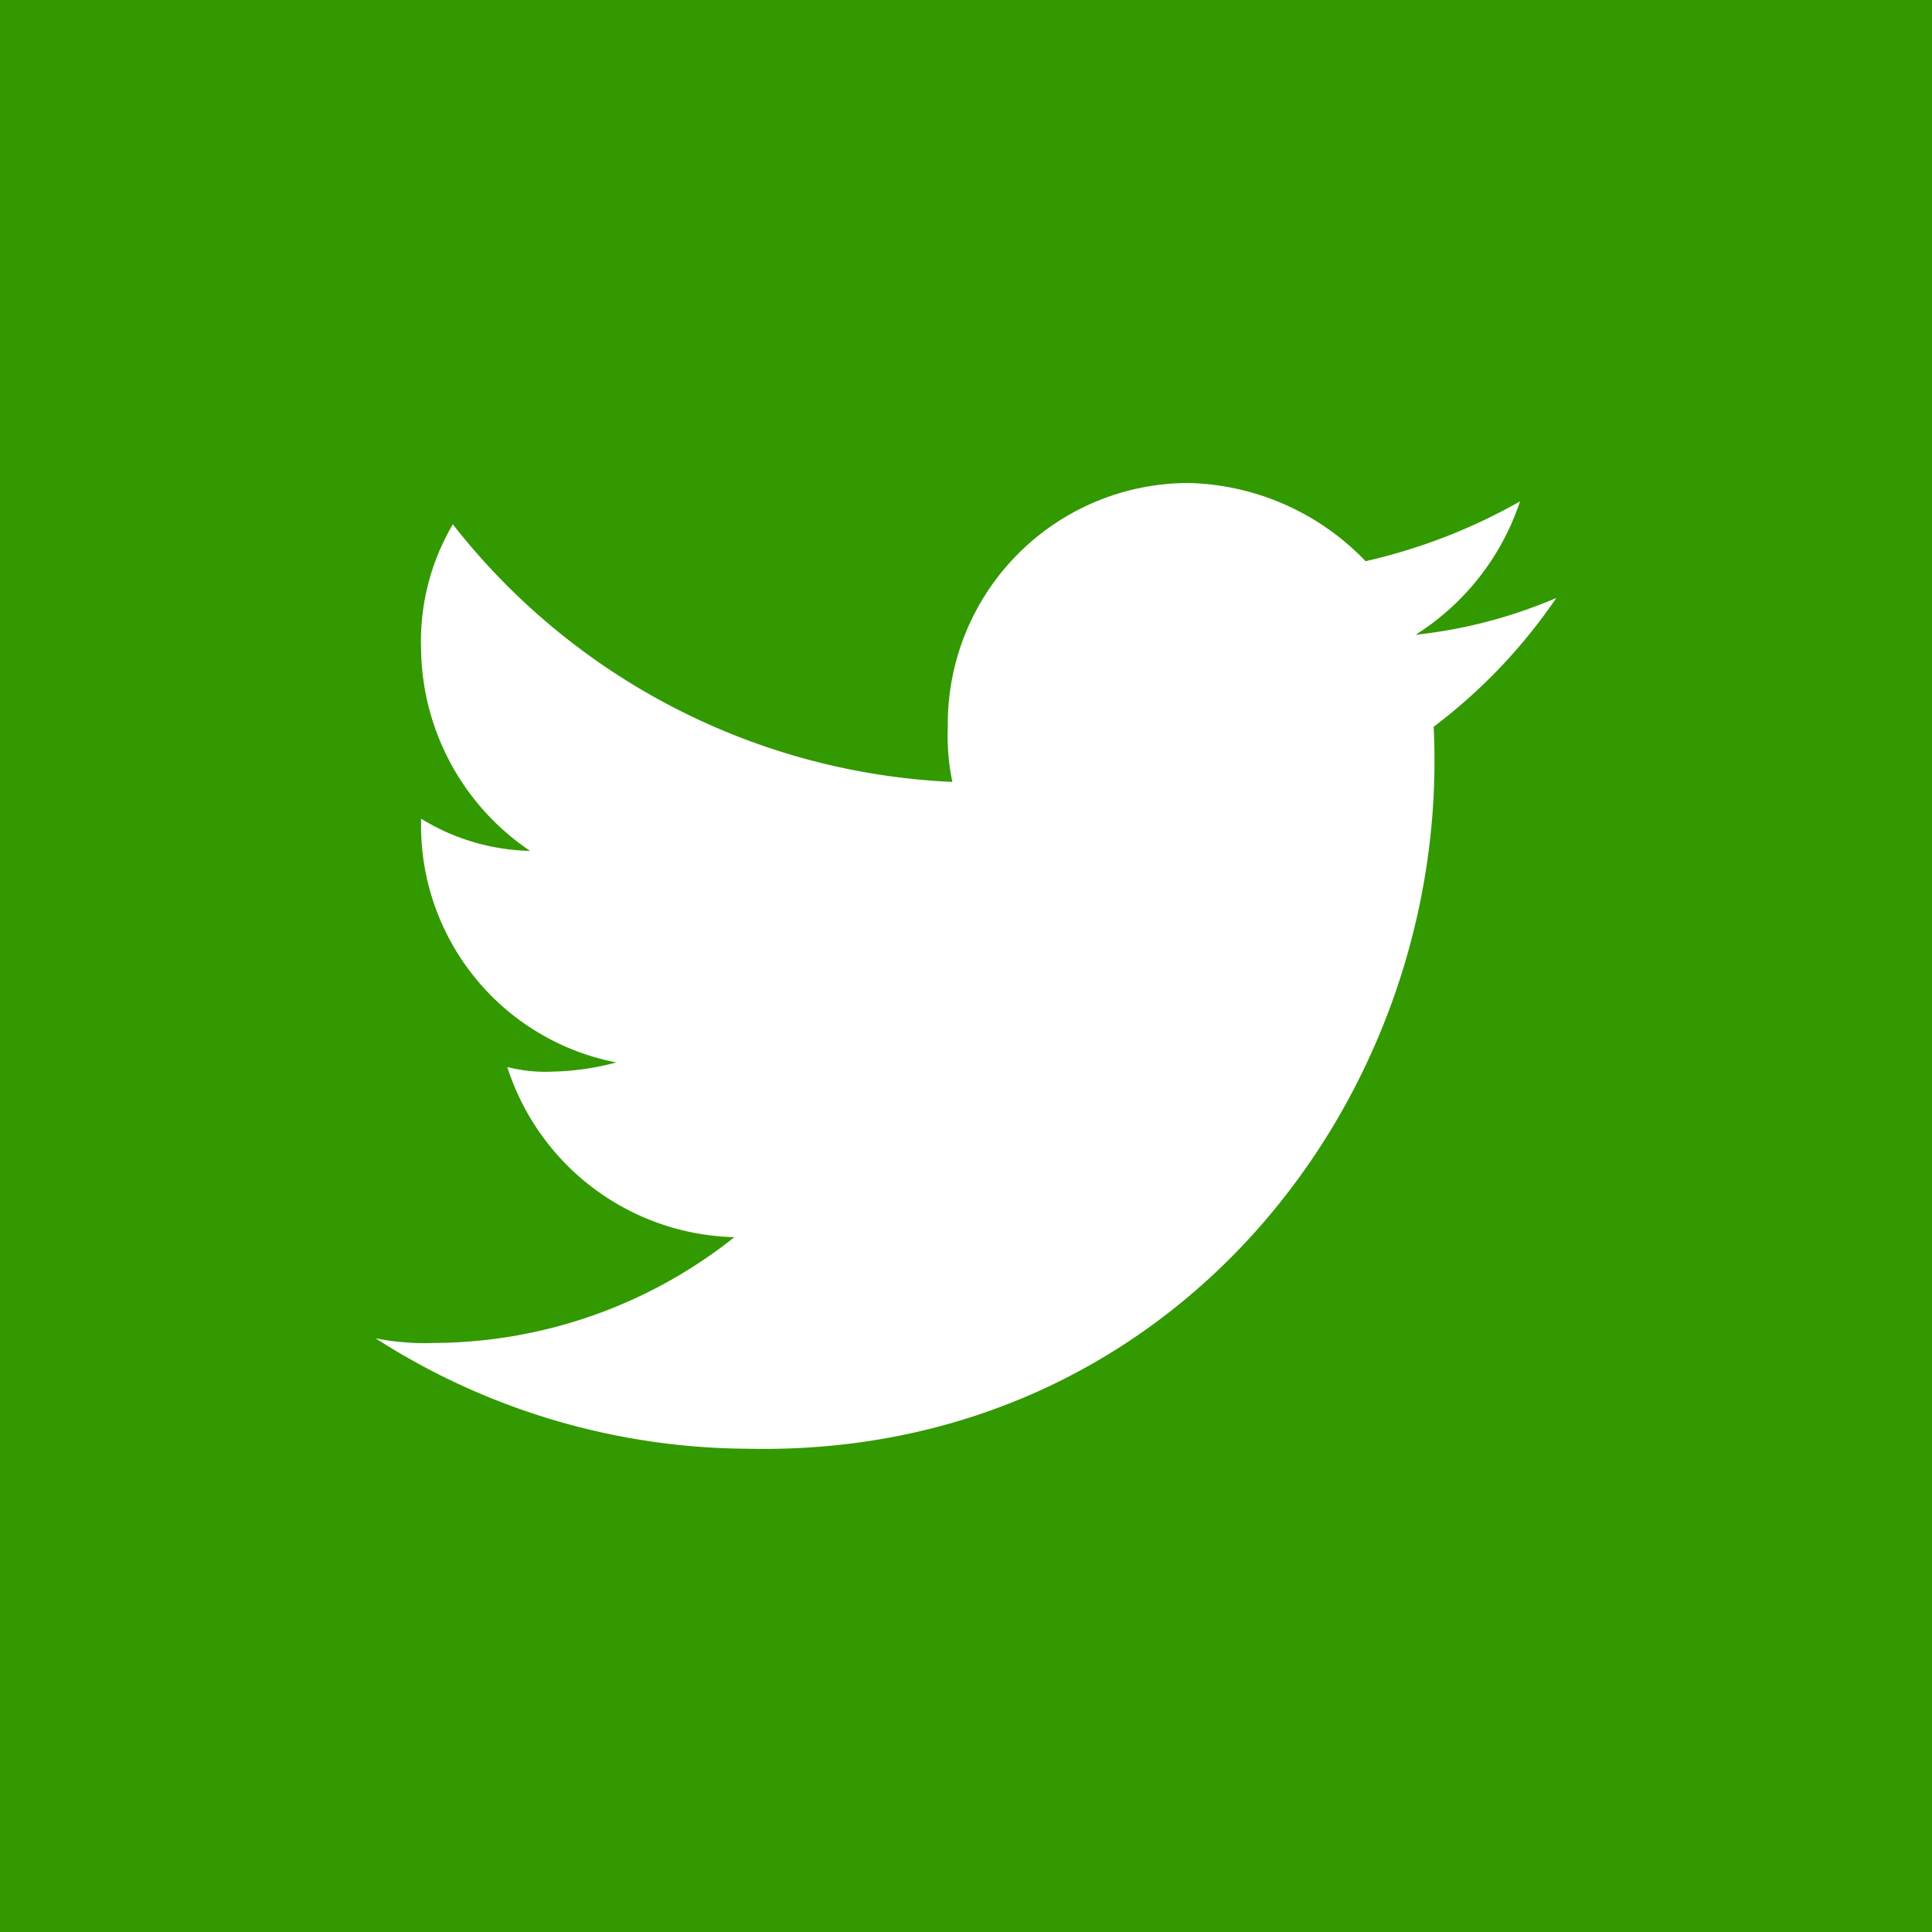 <svg xmlns="http://www.w3.org/2000/svg" width="36" height="36"><g data-name="Сгруппировать 12"><path data-name="Прямоугольник 14" fill="#390" d="M0 0h36v36H0z"/><path d="M26.715 13.542a10.2 10.2 0 002.285-2.4 9.12 9.12 0 01-2.623.686 4.683 4.683 0 001.946-2.485 10.6 10.6 0 01-2.877 1.114A4.721 4.721 0 0022.146 9a4.489 4.489 0 00-4.485 4.542 4.224 4.224 0 00.085 1.028 12.522 12.522 0 01-9.308-4.8 4.287 4.287 0 00-.592 2.314 4.6 4.6 0 002.031 3.771 4.037 4.037 0 01-2.031-.6v.086a4.494 4.494 0 003.638 4.456 4.936 4.936 0 01-1.185.171 2.843 2.843 0 01-.846-.086 4.56 4.56 0 004.231 3.171 9.046 9.046 0 01-5.585 1.971 4.762 4.762 0 01-1.1-.086 12.936 12.936 0 006.938 2.057c7.954.171 13.115-6.6 12.777-13.455z" fill="#fff"/></g></svg>